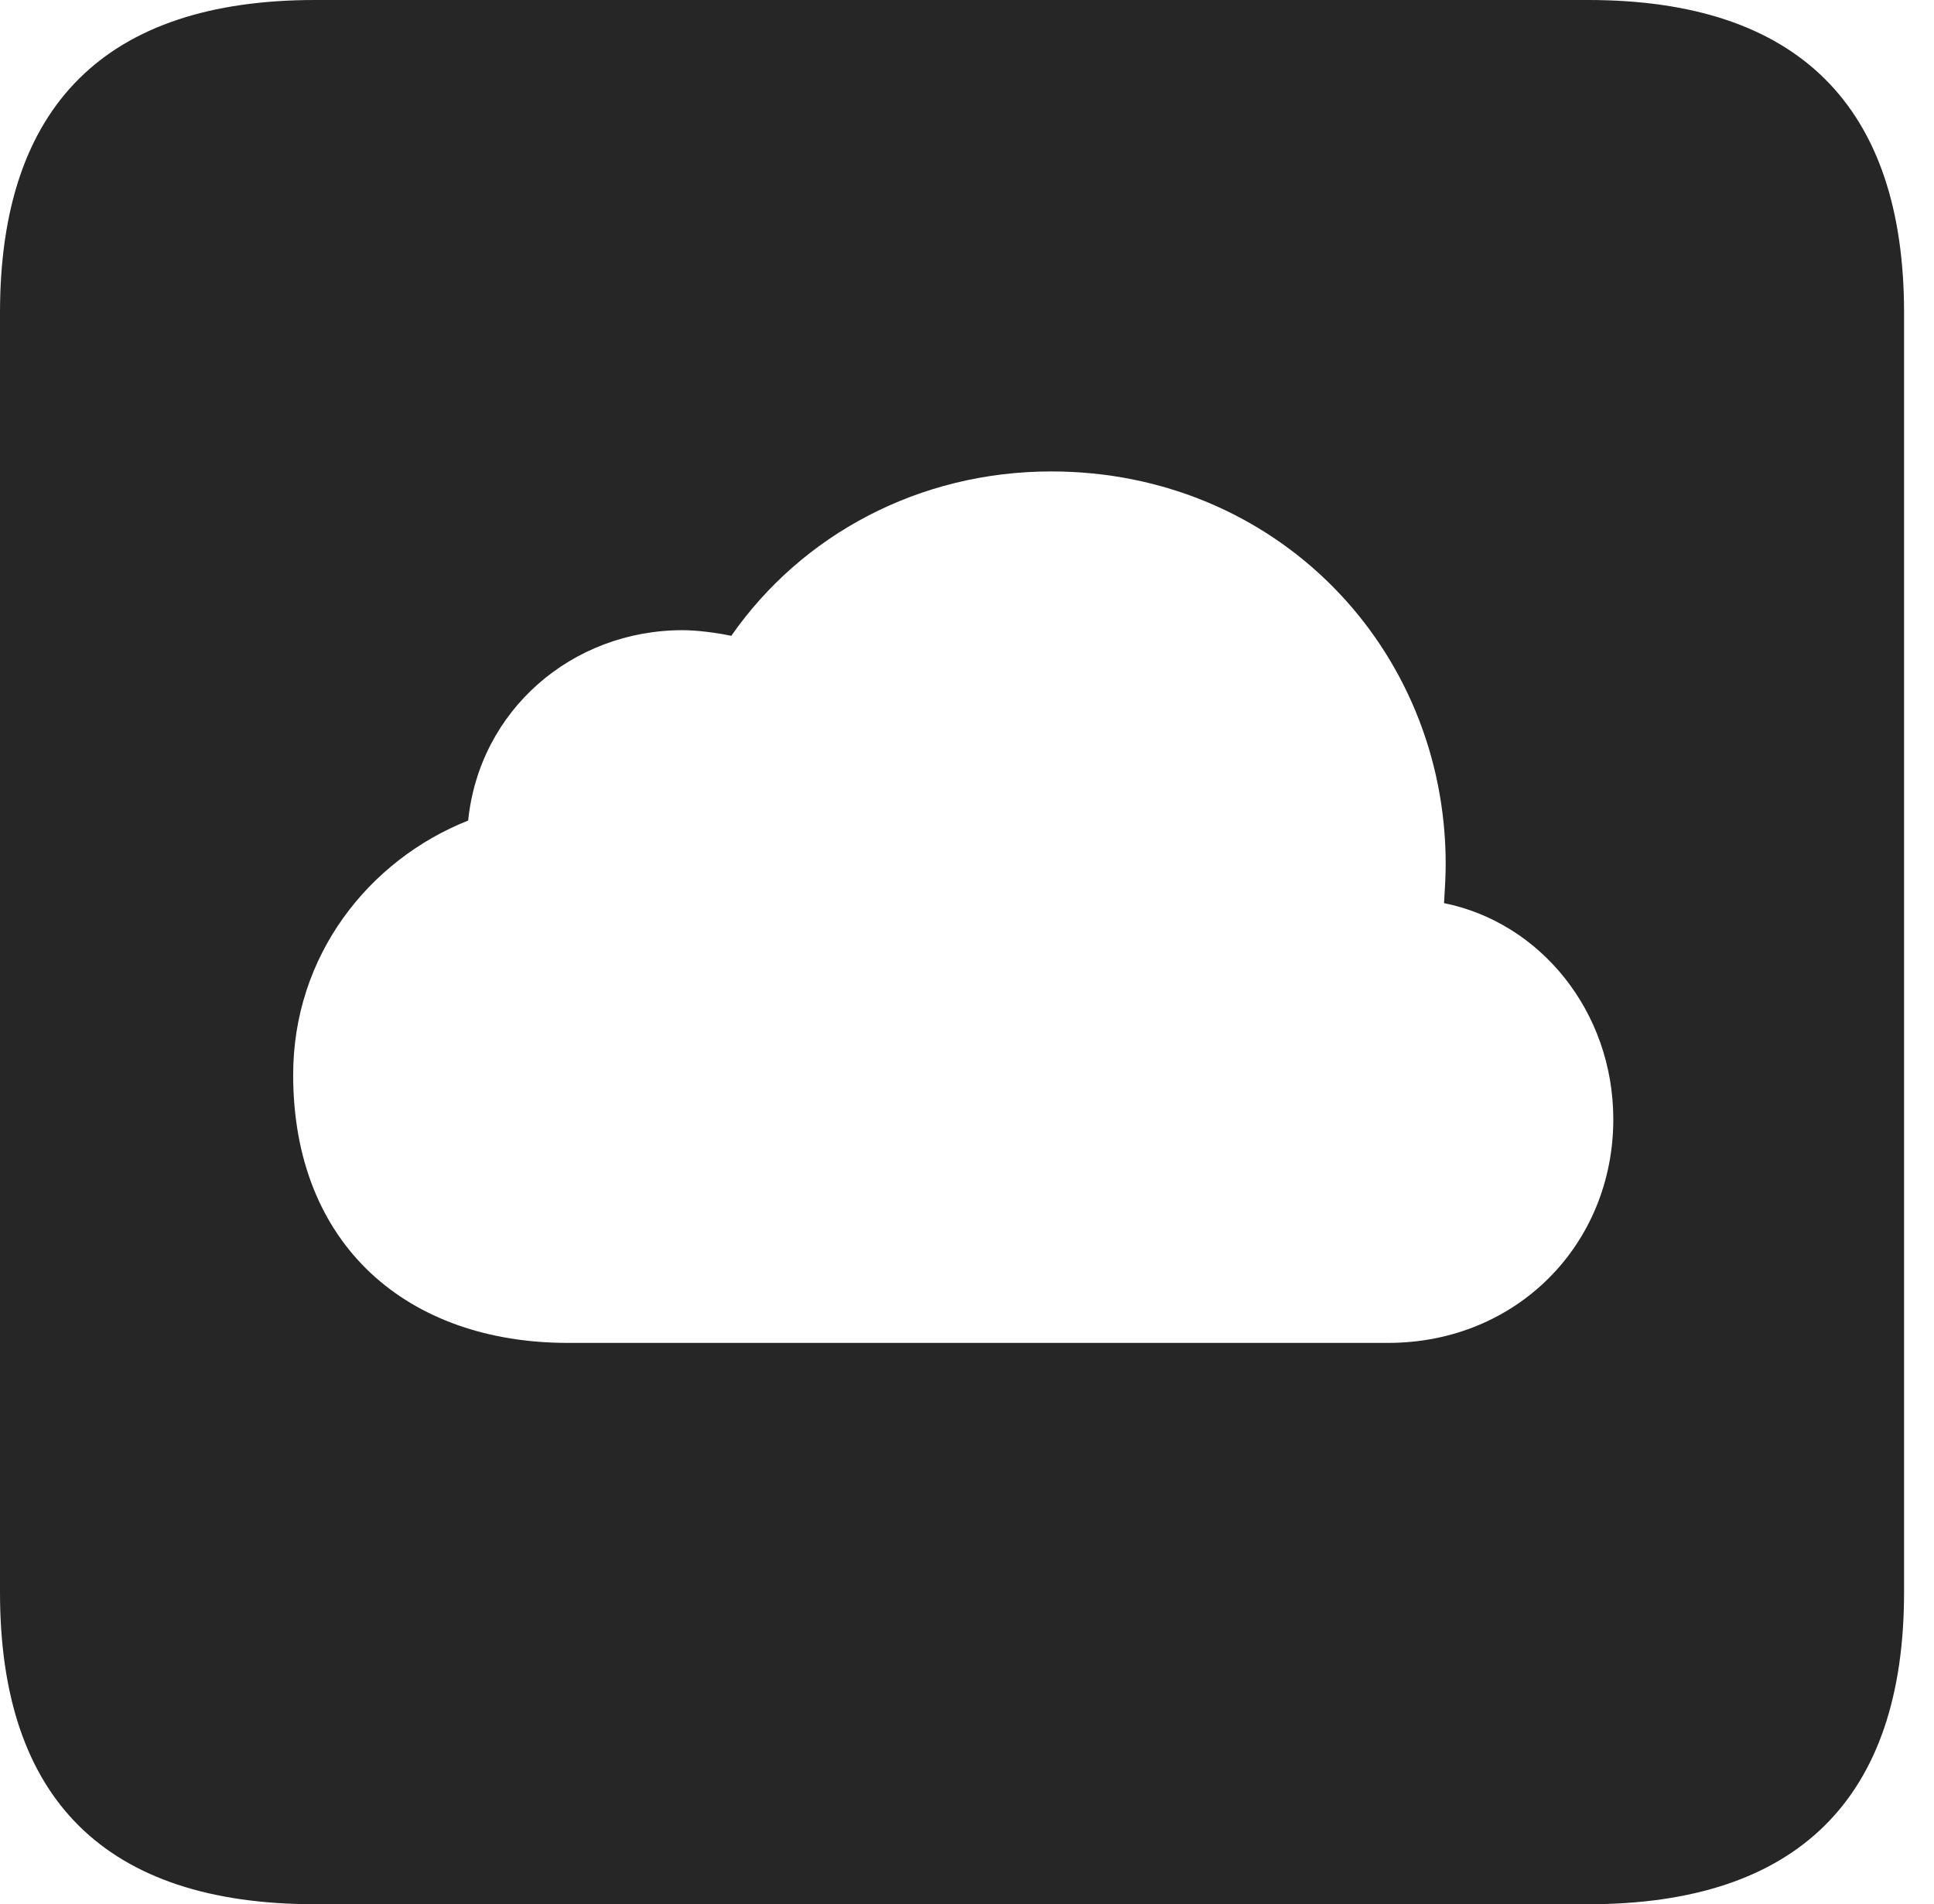 <?xml version="1.0" encoding="UTF-8"?>
<!--Generator: Apple Native CoreSVG 326-->
<!DOCTYPE svg
PUBLIC "-//W3C//DTD SVG 1.1//EN"
       "http://www.w3.org/Graphics/SVG/1.1/DTD/svg11.dtd">
<svg version="1.1" xmlns="http://www.w3.org/2000/svg" xmlns:xlink="http://www.w3.org/1999/xlink" viewBox="0 0 23.32 22.959">
 <g>
  <rect height="22.959" opacity="0" width="23.32" x="0" y="0"/>
  <path d="M22.959 3.77L22.959 19.199C22.959 21.68 21.68 22.959 19.15 22.959L3.799 22.959C1.279 22.959 0 21.699 0 19.199L0 3.77C0 1.27 1.279 0 3.799 0L19.15 0C21.68 0 22.959 1.279 22.959 3.77ZM8.818 7.666C8.633 7.627 8.398 7.598 8.232 7.598C6.895 7.598 5.781 8.564 5.645 9.893C4.443 10.371 3.535 11.523 3.535 12.959C3.535 15.02 4.922 16.191 6.846 16.191L16.738 16.191C18.291 16.191 19.453 15 19.453 13.496C19.453 12.197 18.574 11.123 17.412 10.889C17.422 10.732 17.432 10.557 17.432 10.42C17.432 7.803 15.381 5.684 12.676 5.684C11.084 5.684 9.668 6.445 8.818 7.666Z" fill="black" fill-opacity="0.85"/>
 </g>
</svg>

